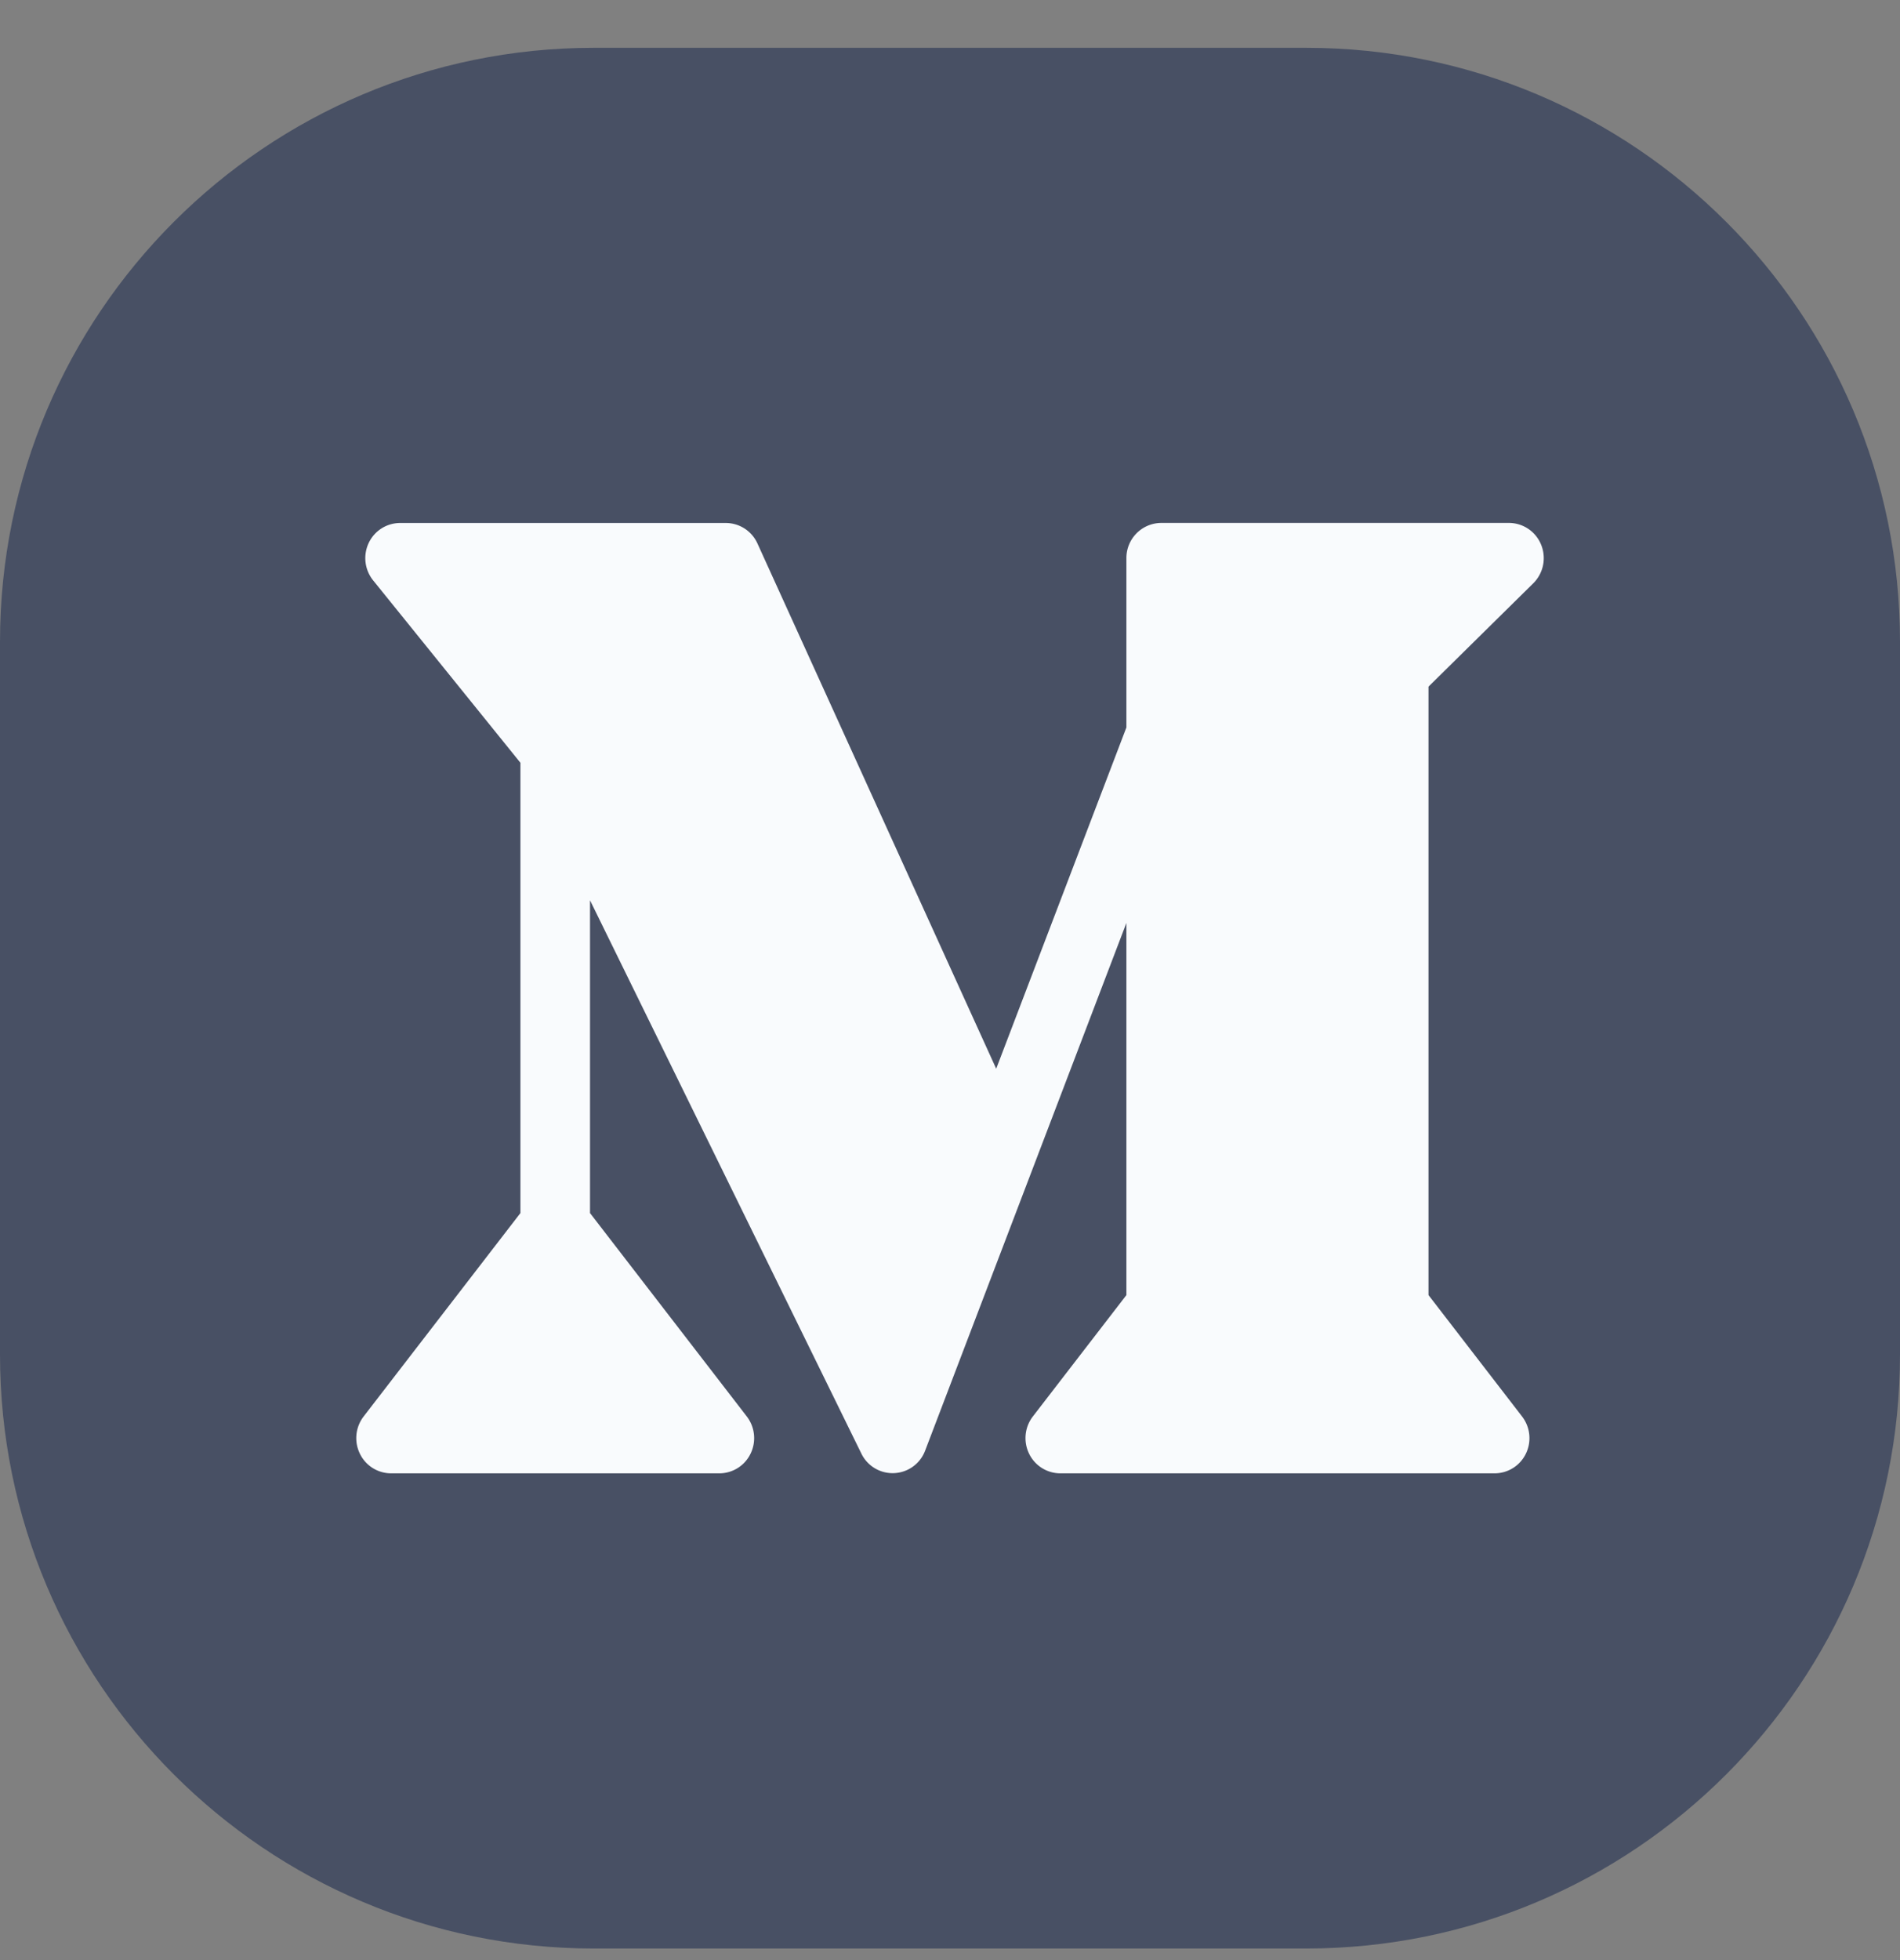<svg width="32" height="33" fill="none" xmlns="http://www.w3.org/2000/svg"><rect width="100%" height="100%" fill="#808080" stroke="none"/><path d="M22 .805H10c-5.523 0-10 4.477-10 10v12c0 5.523 4.477 10 10 10h12c5.523 0 10-4.477 10-10v-12c0-5.523-4.477-10-10-10Z" fill="#485064"/><path d="M25.823 9.821a.597.597 0 0 0 .134-.647.586.586 0 0 0-.543-.37h-5.857a.59.59 0 0 0-.586.593v2.85l-2.193 5.746-4.021-8.843a.586.586 0 0 0-.532-.345H6.739a.586.586 0 0 0-.53.338.598.598 0 0 0 .076.629l2.48 3.07v7.581l-2.641 3.425a.598.598 0 0 0-.064.624.585.585 0 0 0 .526.333h5.53a.585.585 0 0 0 .526-.333.598.598 0 0 0-.064-.624l-2.641-3.425v-5.266l4.572 9.319a.585.585 0 0 0 1.071-.05l3.391-8.888v6.266l-1.576 2.044a.598.598 0 0 0-.064.624.586.586 0 0 0 .526.333h7.316a.586.586 0 0 0 .527-.333.598.598 0 0 0-.065-.624l-1.576-2.044V11.56l1.764-1.739Z" fill="#F9FBFD"/></svg>